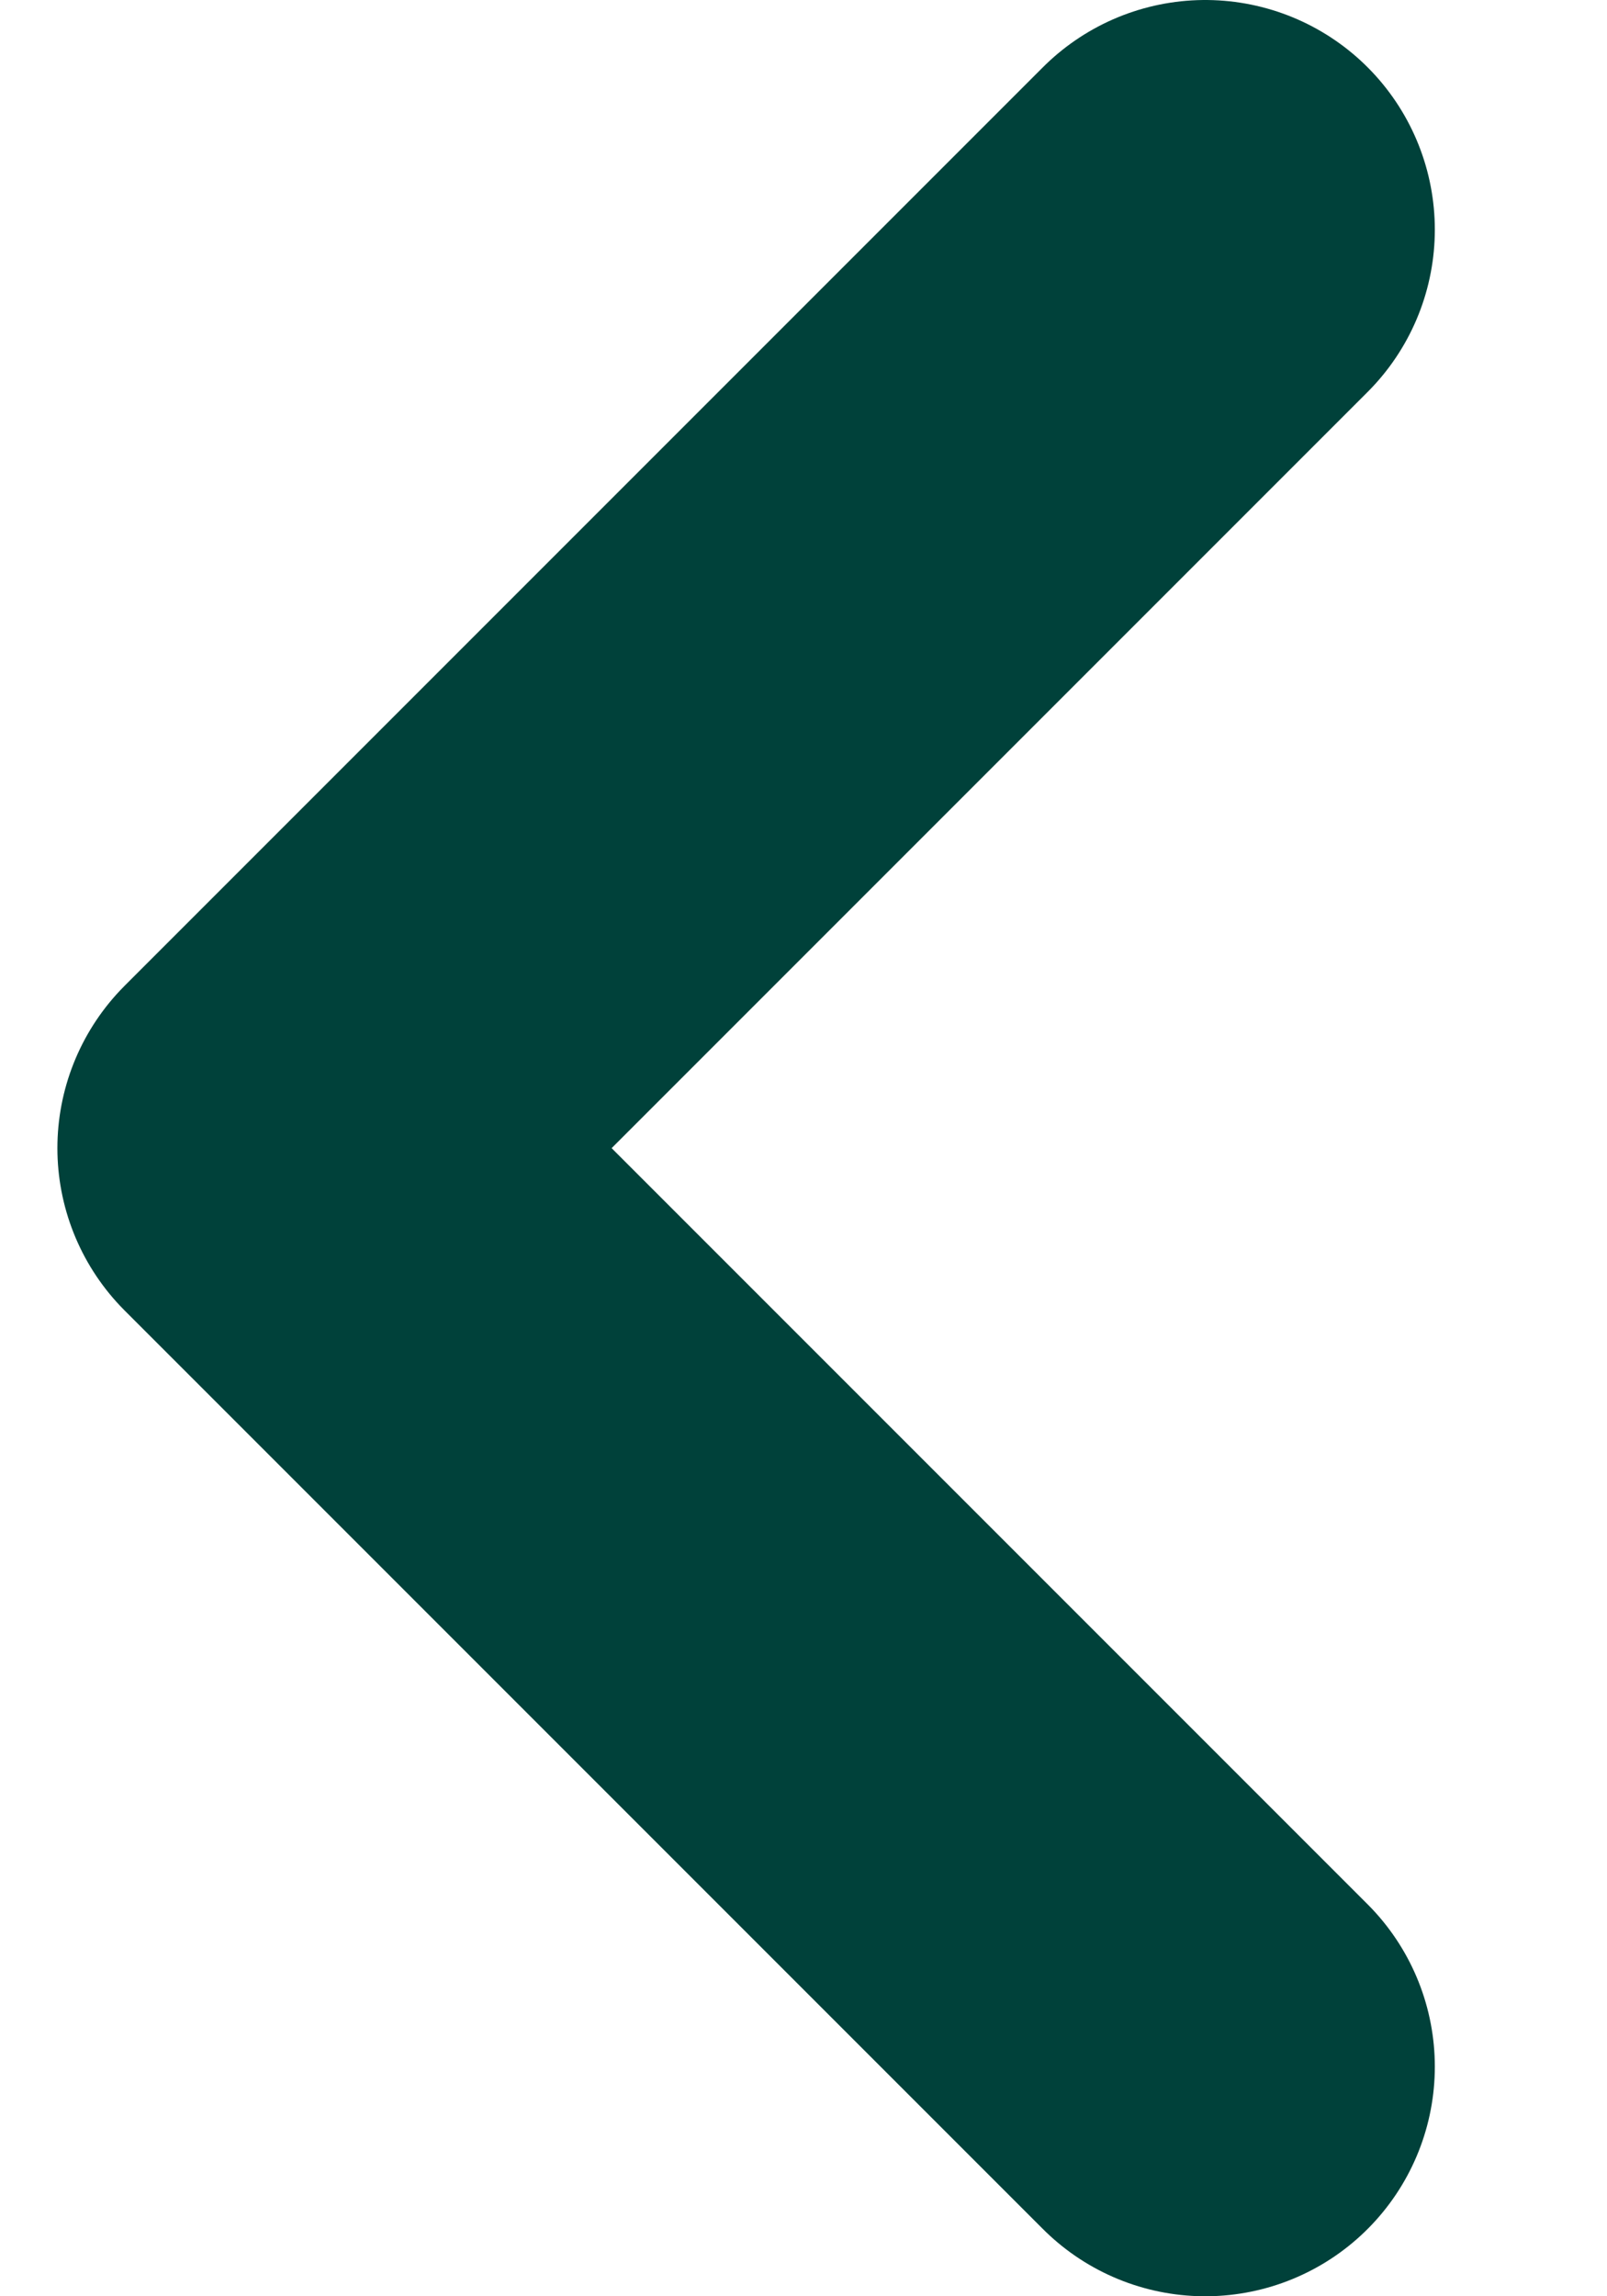 <svg width="7" height="10" viewBox="0 0 7 10" fill="none" xmlns="http://www.w3.org/2000/svg">
<path d="M5.25 9L1.25 5L5.25 1" stroke="#00413A" stroke-width="2" stroke-linecap="round" stroke-linejoin="round"/>
</svg>
